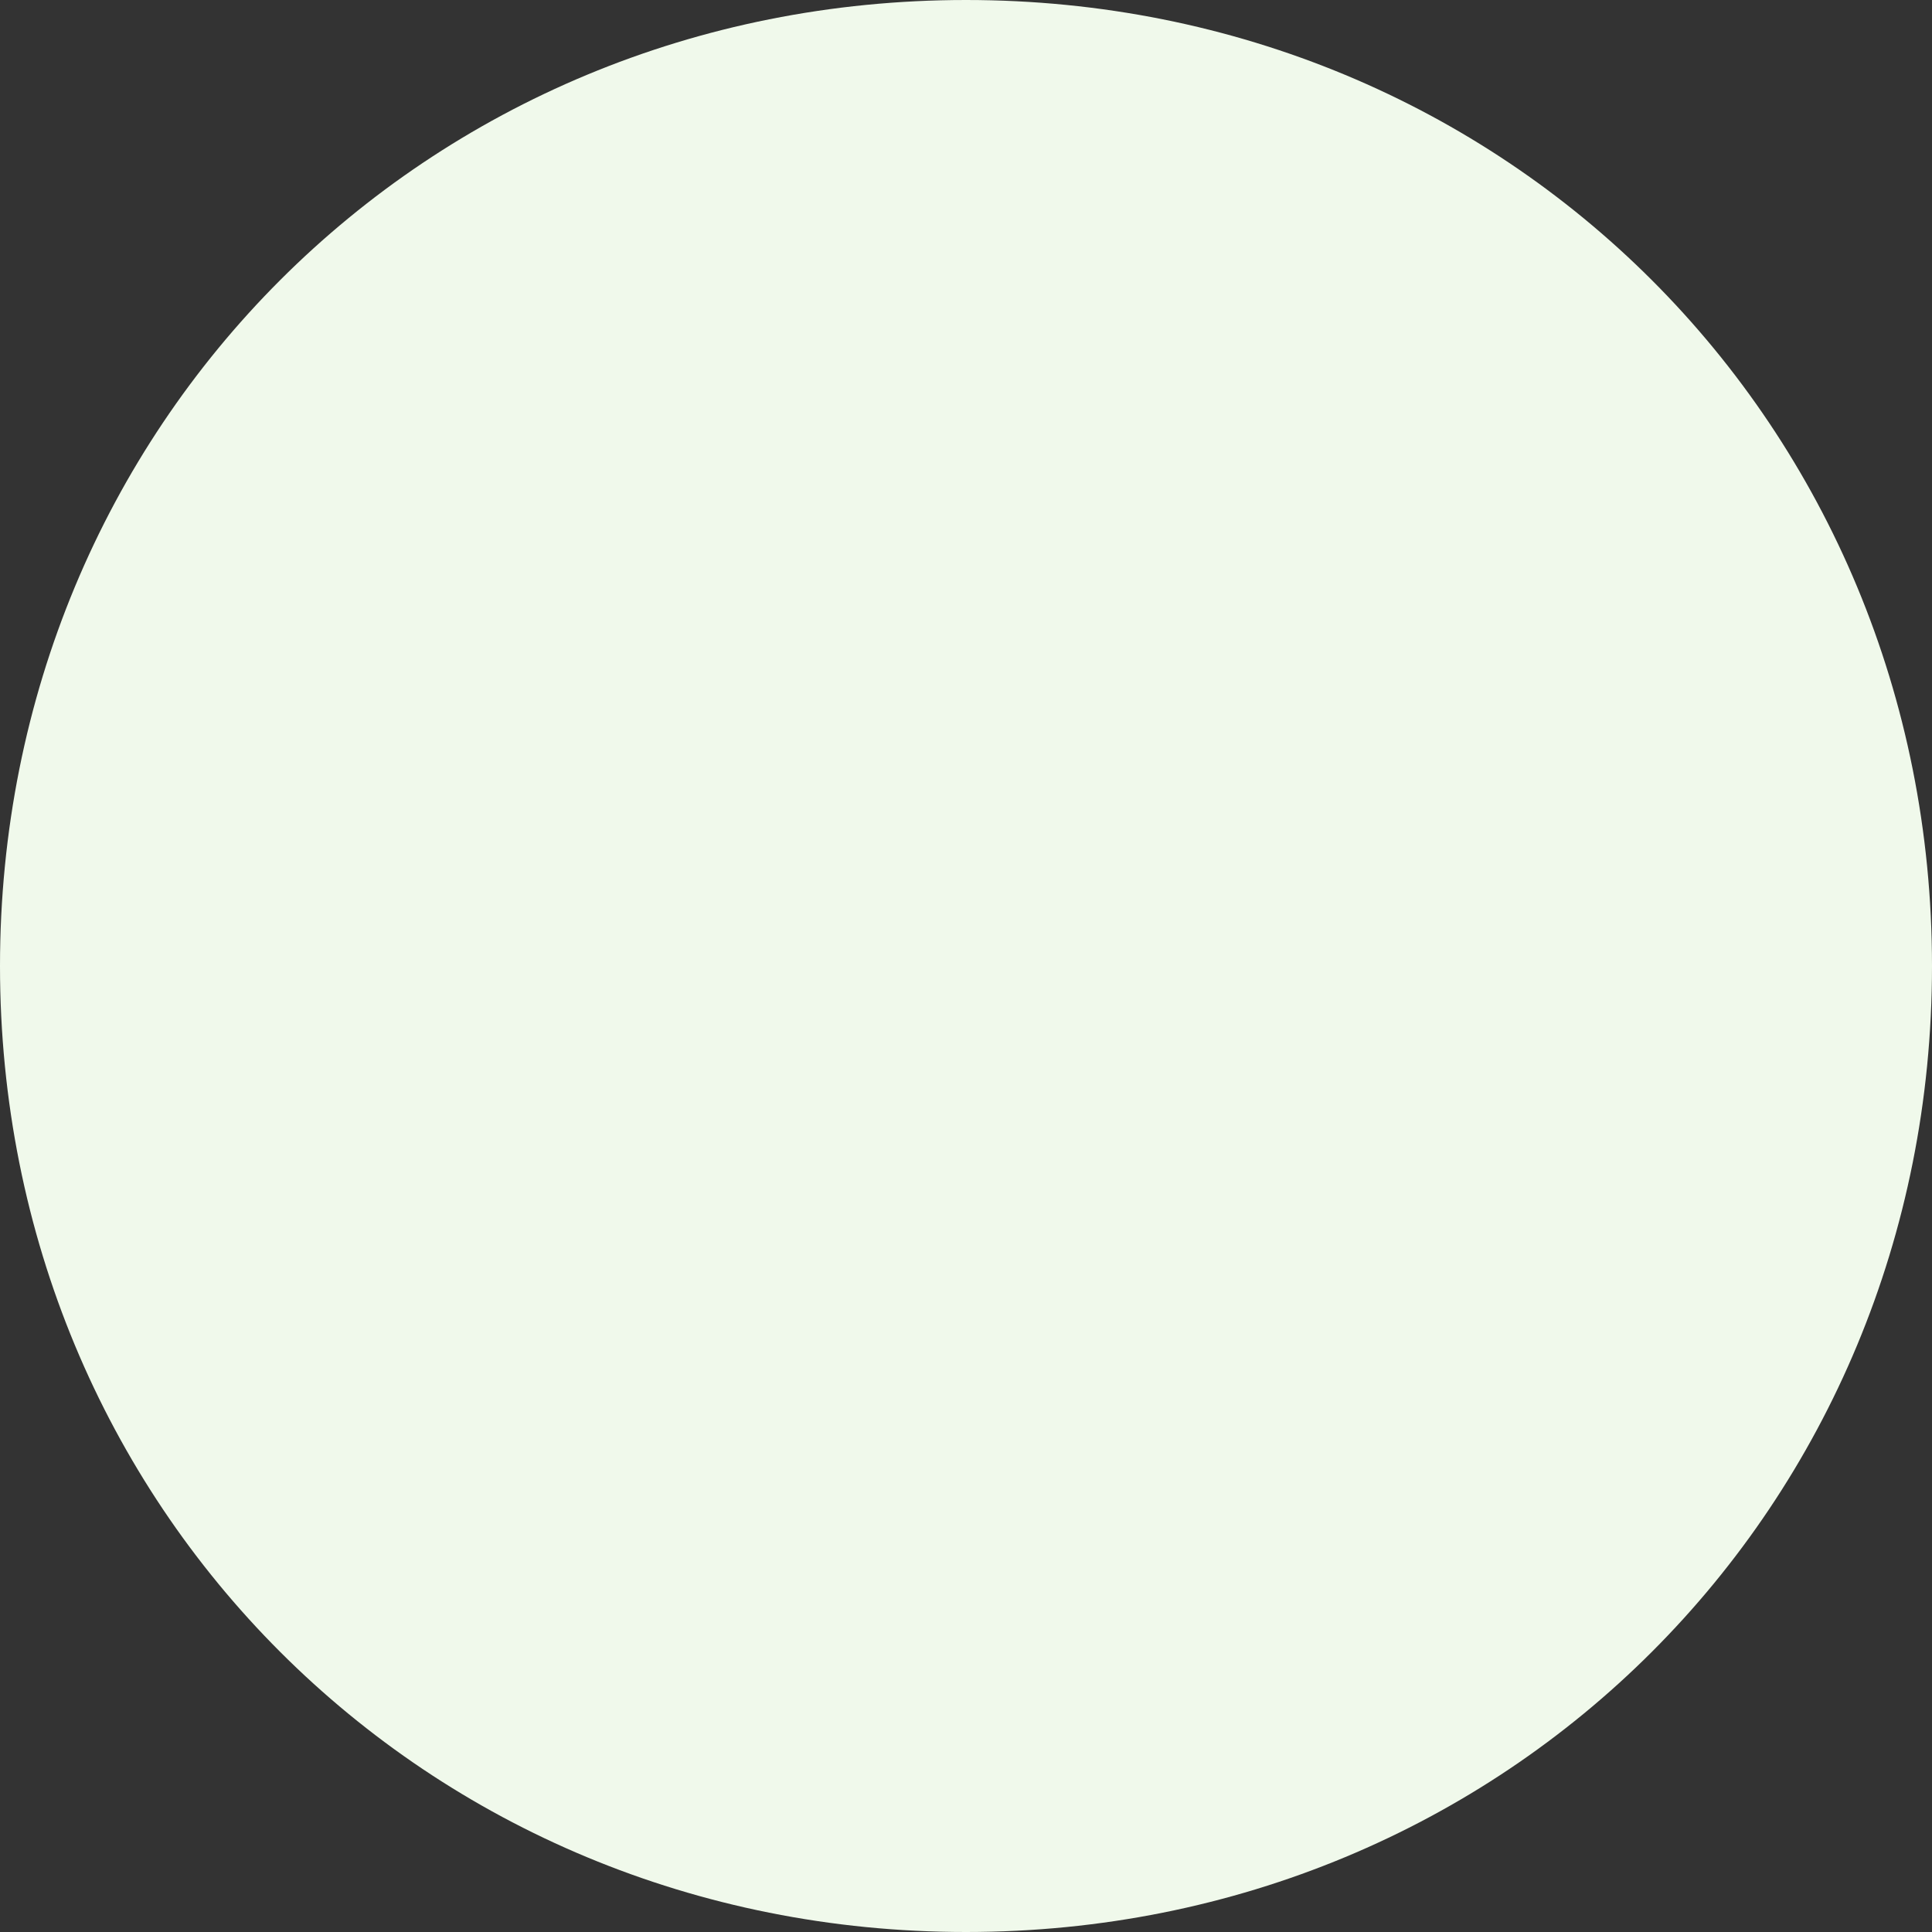 ﻿<?xml version="1.0" encoding="utf-8"?>
<svg version="1.1" xmlns:xlink="http://www.w3.org/1999/xlink" width="15px" height="15px" xmlns="http://www.w3.org/2000/svg">
  <rect width="100%" height="100%" fill="#333333" stroke="none"/>
  <g transform="matrix(1 0 0 1 -198 -293 )">
    <path d="M 205.5 293  C 209.7 293  213 296.3  213 300.5  C 213 304.7  209.7 308  205.5 308  C 201.3 308  198 304.7  198 300.5  C 198 296.3  201.3 293  205.5 293  Z " fill-rule="nonzero" fill="#f0f9eb" stroke="none" />
  </g>
</svg>